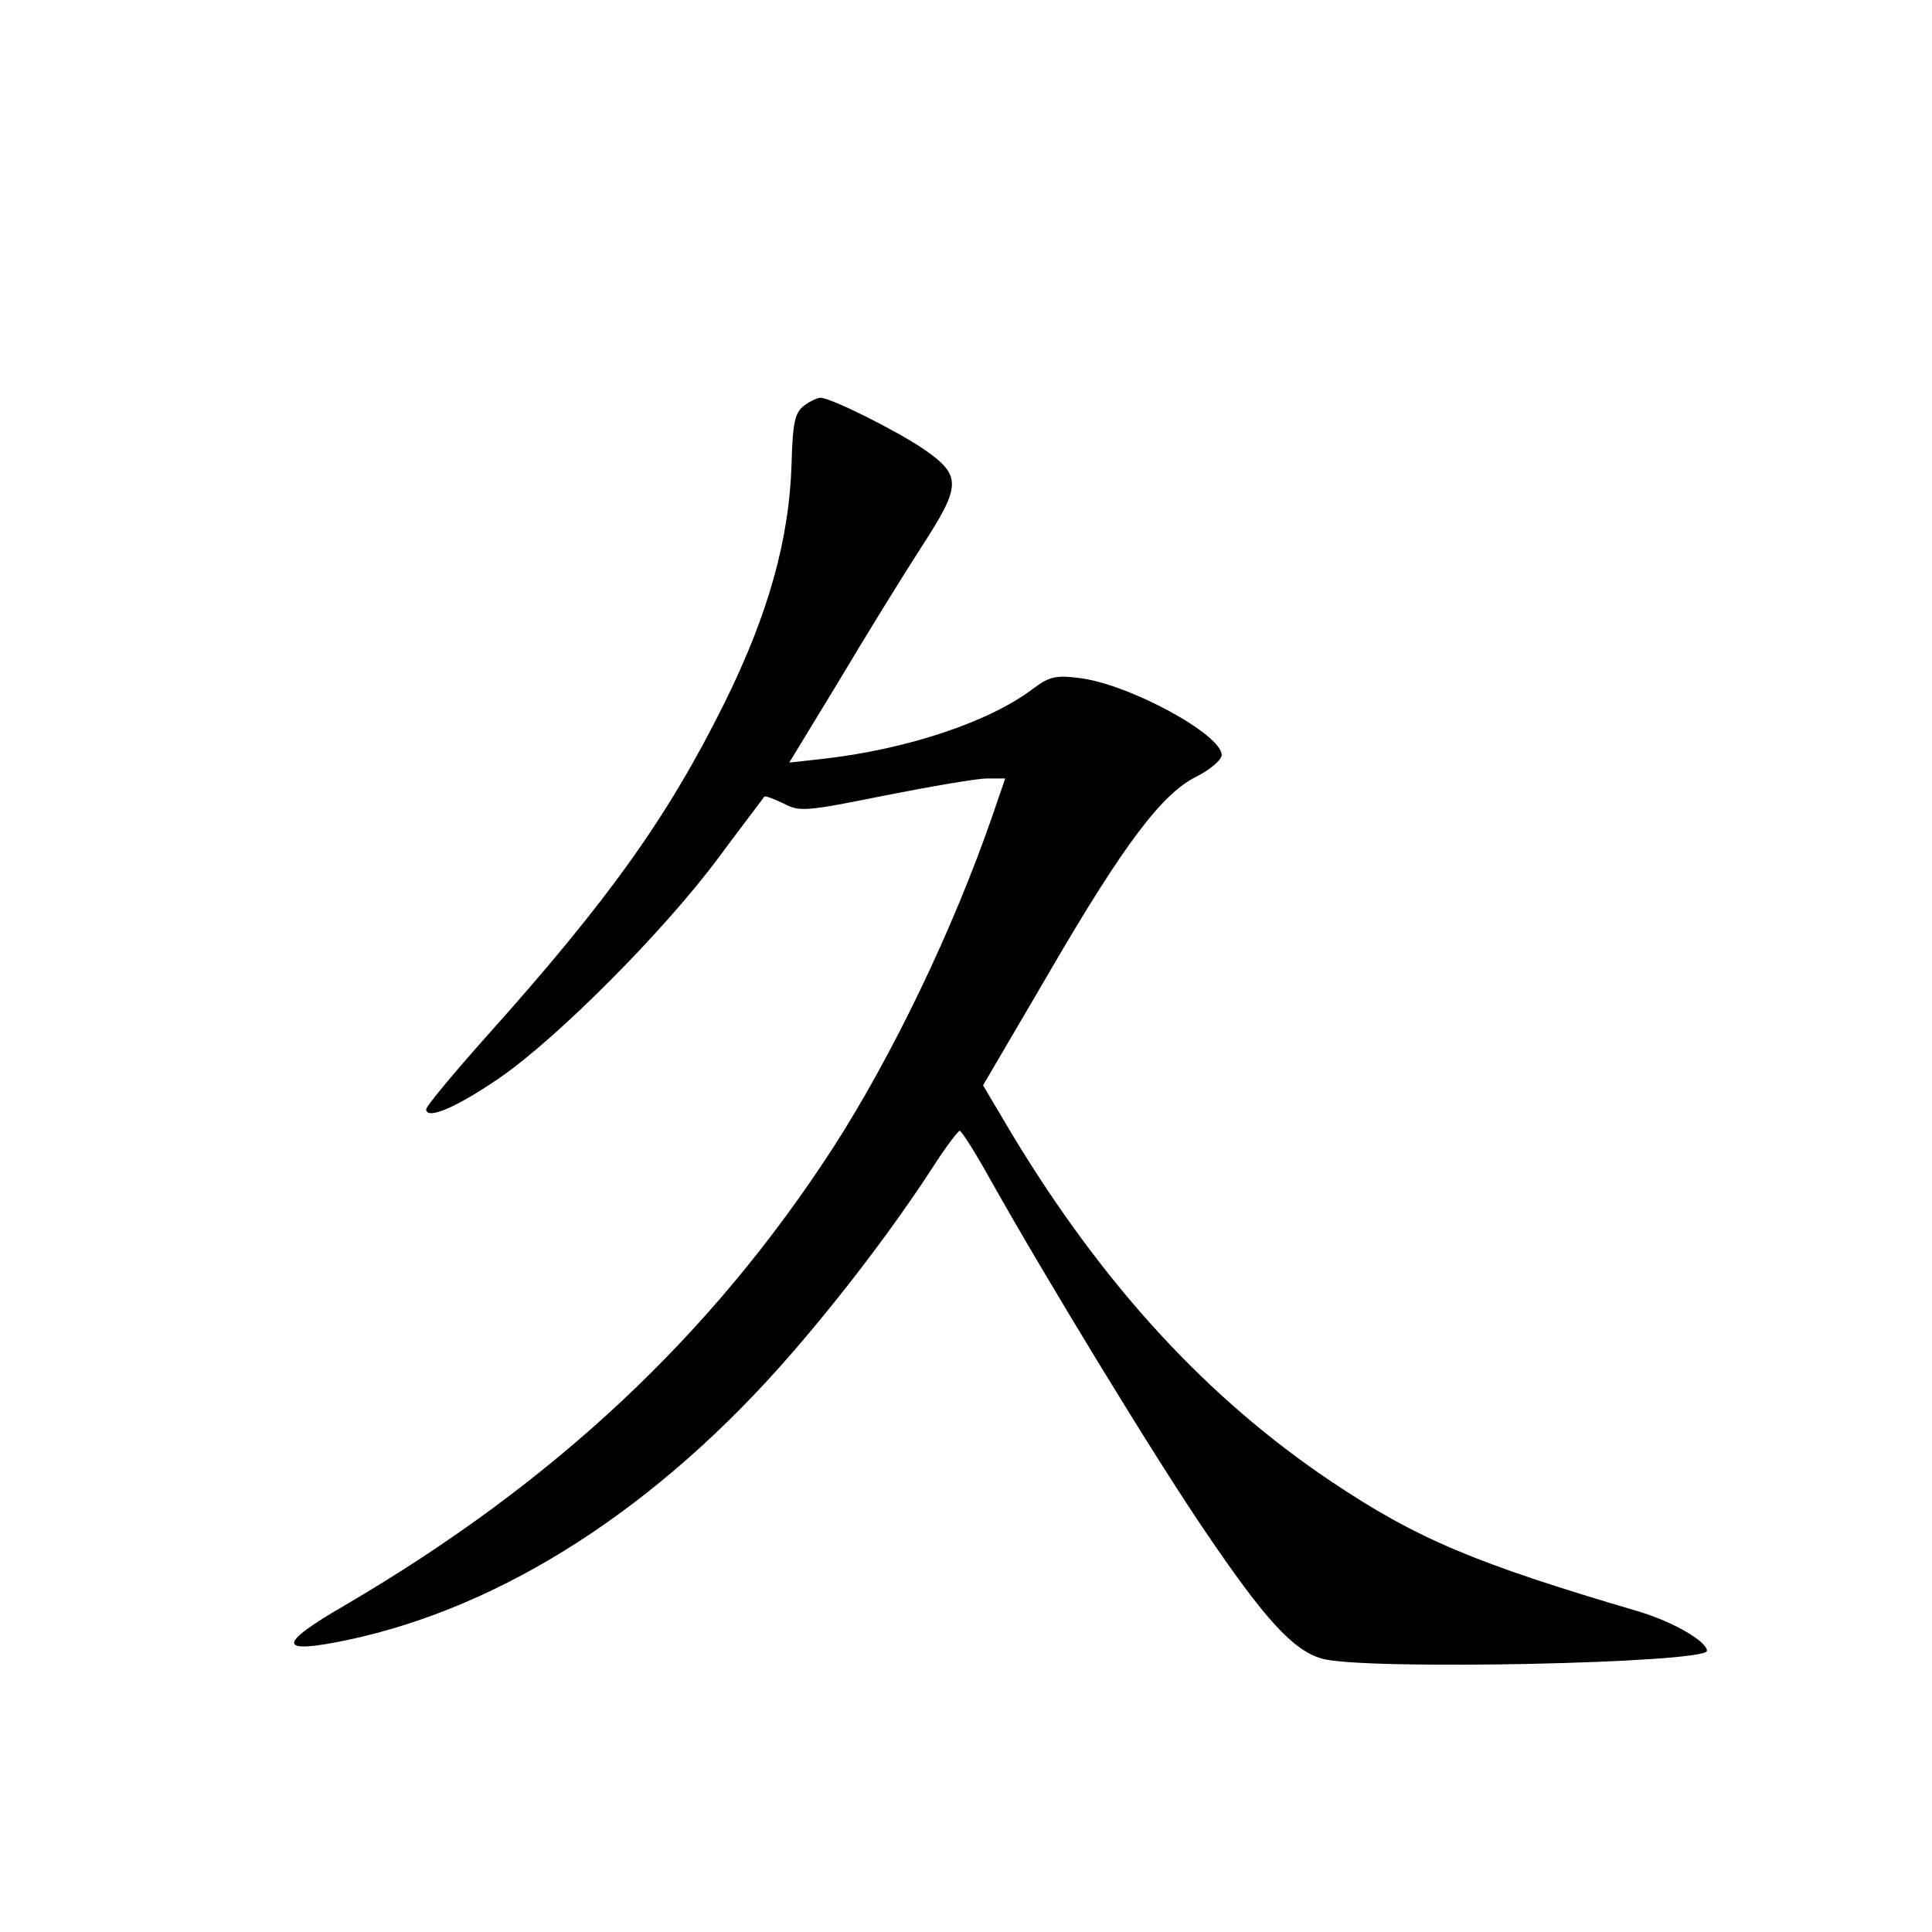 <?xml version="1.0" standalone="no"?>
<!DOCTYPE svg PUBLIC "-//W3C//DTD SVG 20010904//EN"
 "http://www.w3.org/TR/2001/REC-SVG-20010904/DTD/svg10.dtd">
<svg version="1.0" xmlns="http://www.w3.org/2000/svg"
 width="340pt" height="340pt" viewBox="0 0 340 340"
 preserveAspectRatio="xMidYMid meet">
<g transform="translate(0,340) scale(0.1,-0.1)"
fill="#000000" stroke="none">
<path d="M1415 2686 c-16 -12 -20 -29 -22 -103 -4 -132 -41 -264 -117 -418
-100 -202 -204 -348 -420 -589 -58 -65 -106 -123 -106 -128 0 -20 55 4 129 55
102 70 290 259 385 387 43 58 80 106 81 108 2 2 17 -4 34 -12 28 -15 39 -14
178 14 81 16 162 30 180 30 l32 0 -23 -67 c-69 -199 -175 -420 -280 -583 -214
-330 -490 -589 -859 -805 -121 -70 -119 -87 5 -61 274 58 547 234 781 504 91
105 181 224 248 327 23 36 45 65 48 65 3 0 28 -39 55 -88 99 -176 291 -491
377 -617 105 -155 155 -210 206 -224 73 -21 679 -8 677 14 -1 17 -60 51 -120
69 -289 85 -391 128 -543 230 -217 146 -398 343 -557 605 l-54 91 116 198
c132 227 200 317 261 346 23 12 42 28 43 37 1 36 -164 126 -252 136 -40 5 -52
2 -80 -19 -76 -58 -220 -106 -366 -123 l-63 -7 87 143 c47 79 113 186 146 237
70 108 71 125 3 172 -47 32 -163 90 -181 90 -5 0 -19 -6 -29 -14z"/>
</g>
</svg>
